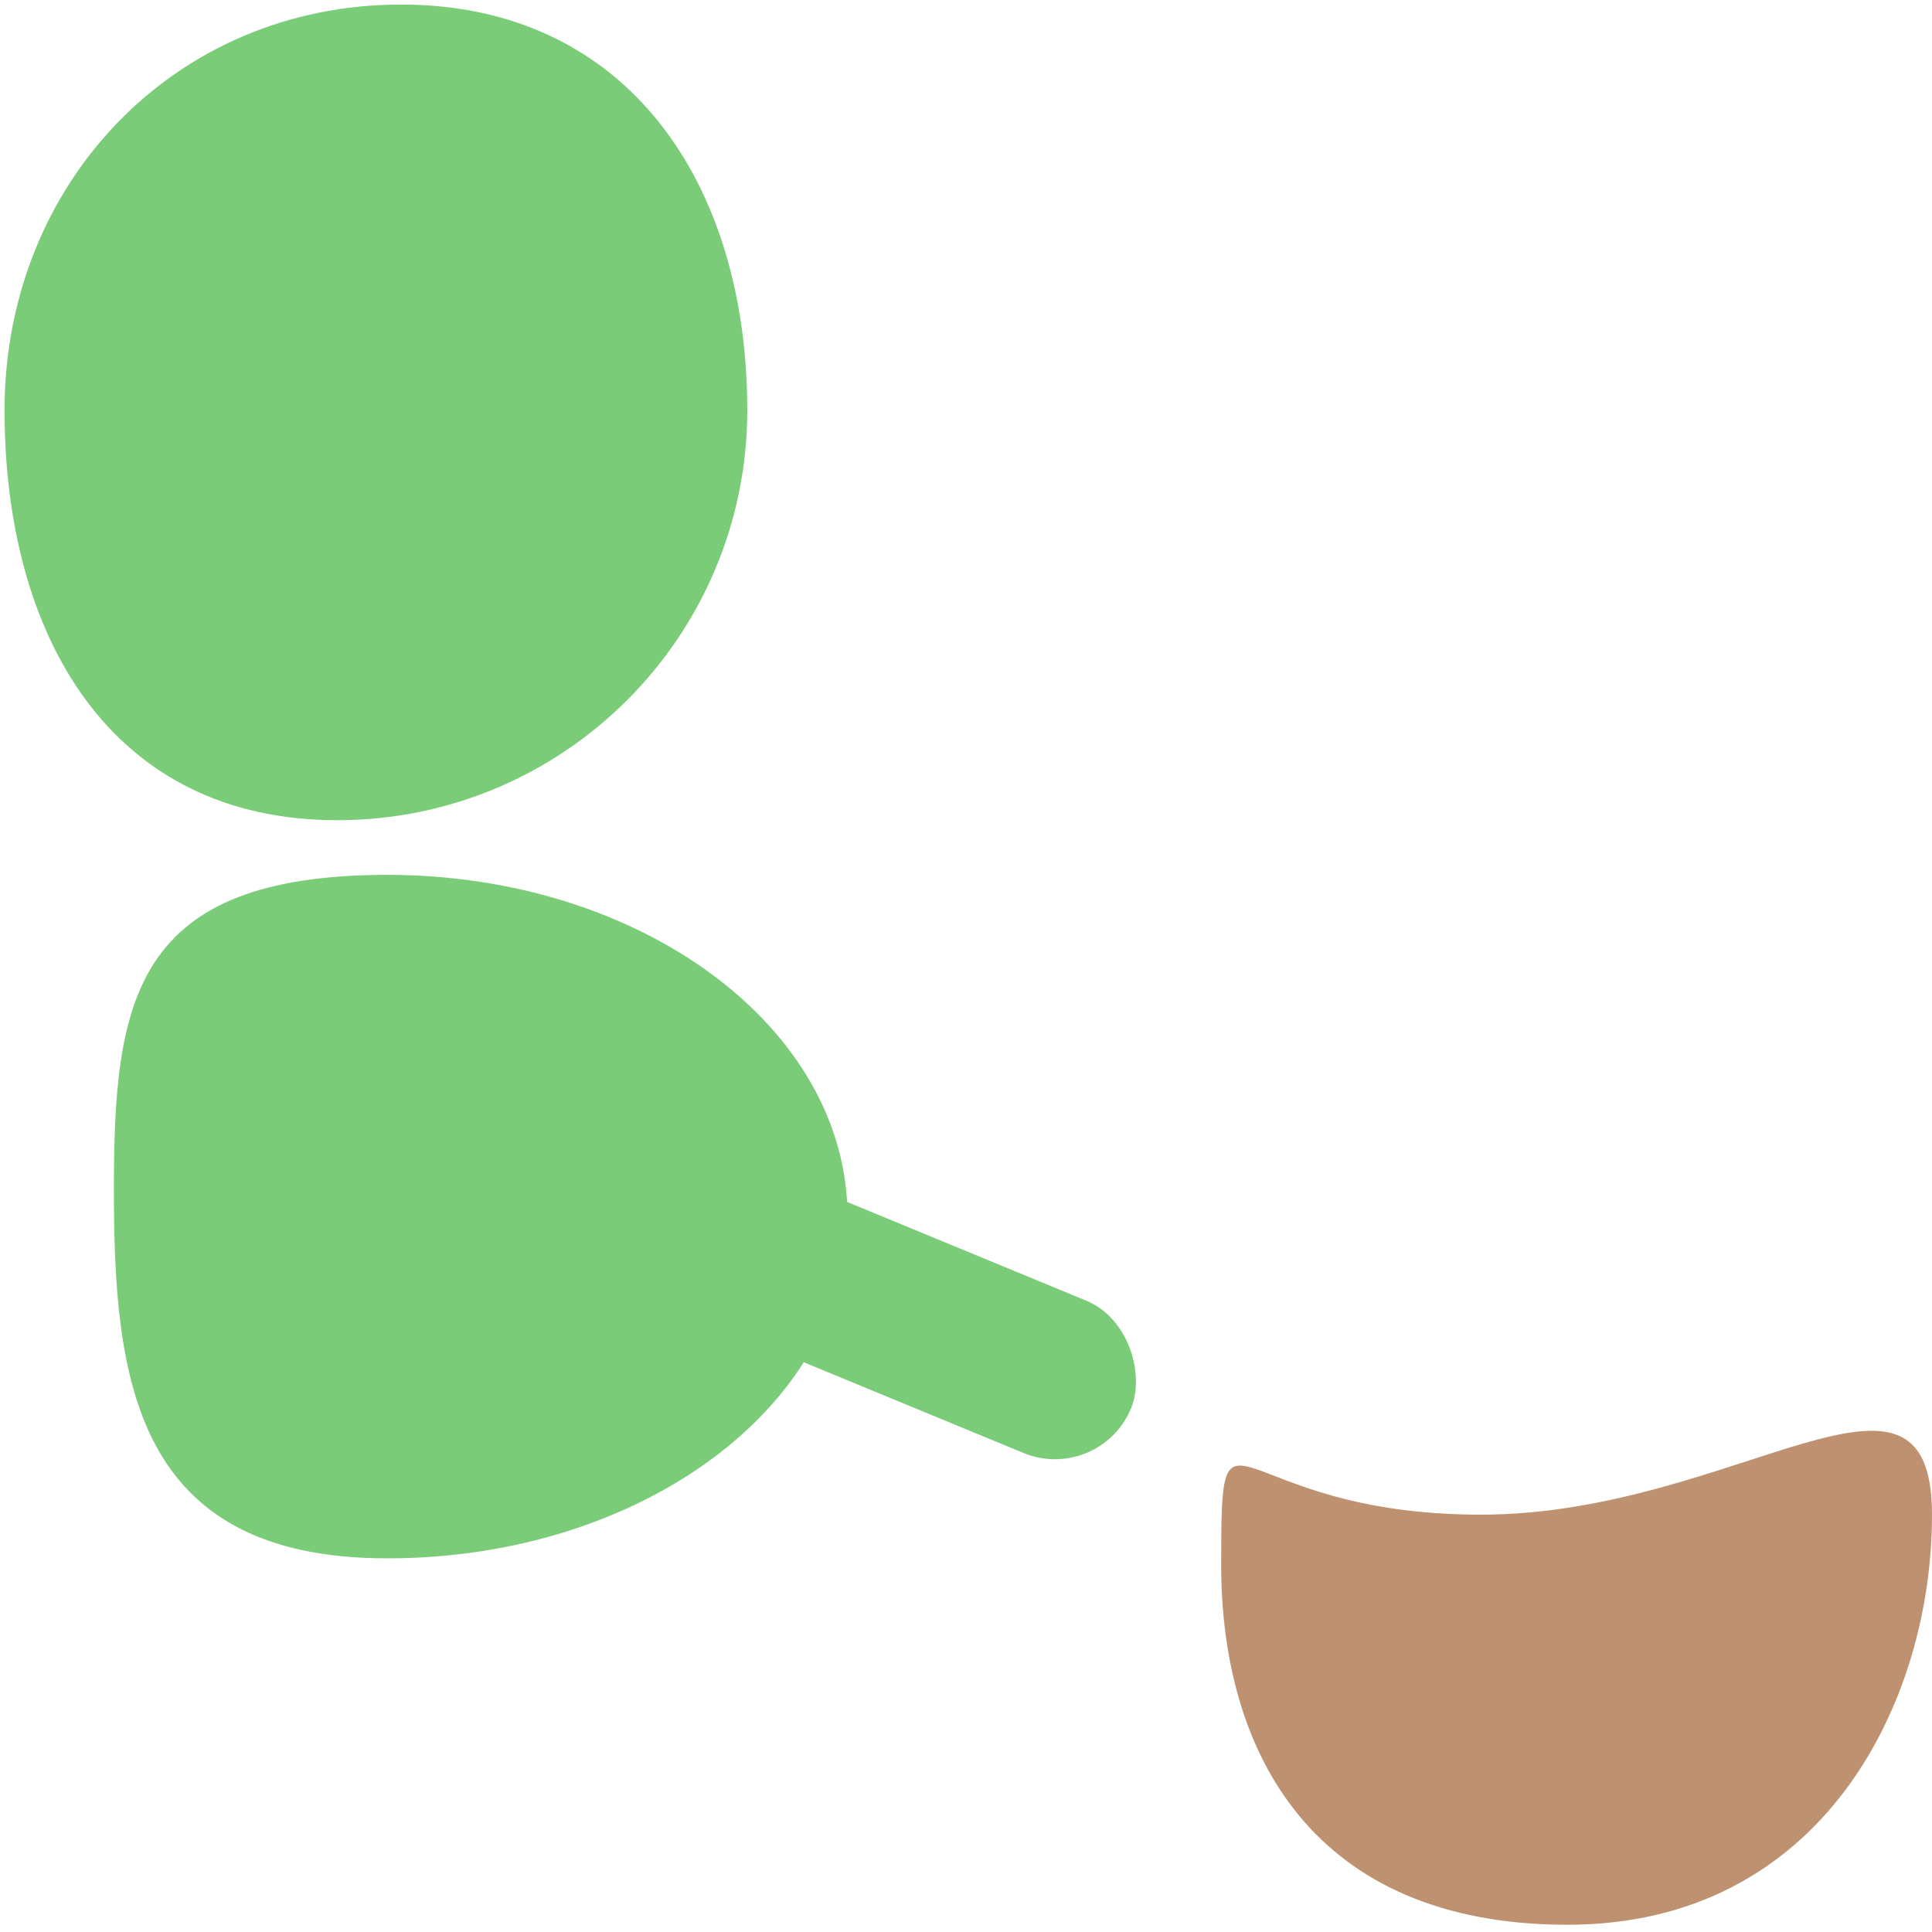 <?xml version="1.0" encoding="UTF-8"?>
<svg width="212px" height="212px" viewBox="0 0 212 212" version="1.1" xmlns="http://www.w3.org/2000/svg" xmlns:xlink="http://www.w3.org/1999/xlink">
    <title>Group</title>
    <g id="Page-1" stroke="none" stroke-width="1" fill="none" fill-rule="evenodd">
        <g id="Artboard" transform="translate(-191, -321)" fill-rule="nonzero">
            <g id="Group" transform="translate(191, 321)">
                <path d="M82,45 C82,69.853 61.853,90 37,90 C12.147,90 0.5,69.853 0.5,45 C0.5,20.147 19.147,0.5 44,0.5 C68.853,0.5 82,20.147 82,45 Z" id="Path" fill="#7ACC78"></path>
                <path d="M93,133.5 C93,154.211 70.39,171 42.5,171 C14.61,171 12.5,151.211 12.5,130.5 C12.5,109.789 14.61,96 42.5,96 C70.39,96 93,112.789 93,133.5 Z" id="Path" fill="#7ACC78"></path>
                <path d="M212,166.205 C212,186.915 199.89,211.205 172,211.205 C144.11,211.205 134,192.415 134,171.705 C134,150.994 134.61,166.205 162.5,166.205 C190.39,166.205 212,145.494 212,166.205 Z" id="Path" fill="#BE9170"></path>
                <rect id="Rectangle" fill="#7ACC78" transform="translate(88.781, 139.944) rotate(22.437) translate(-88.781, -139.944) " x="50.556" y="130.905" width="76.45" height="18.077" rx="9.038"></rect>
            </g>
        </g>
    </g>
</svg>